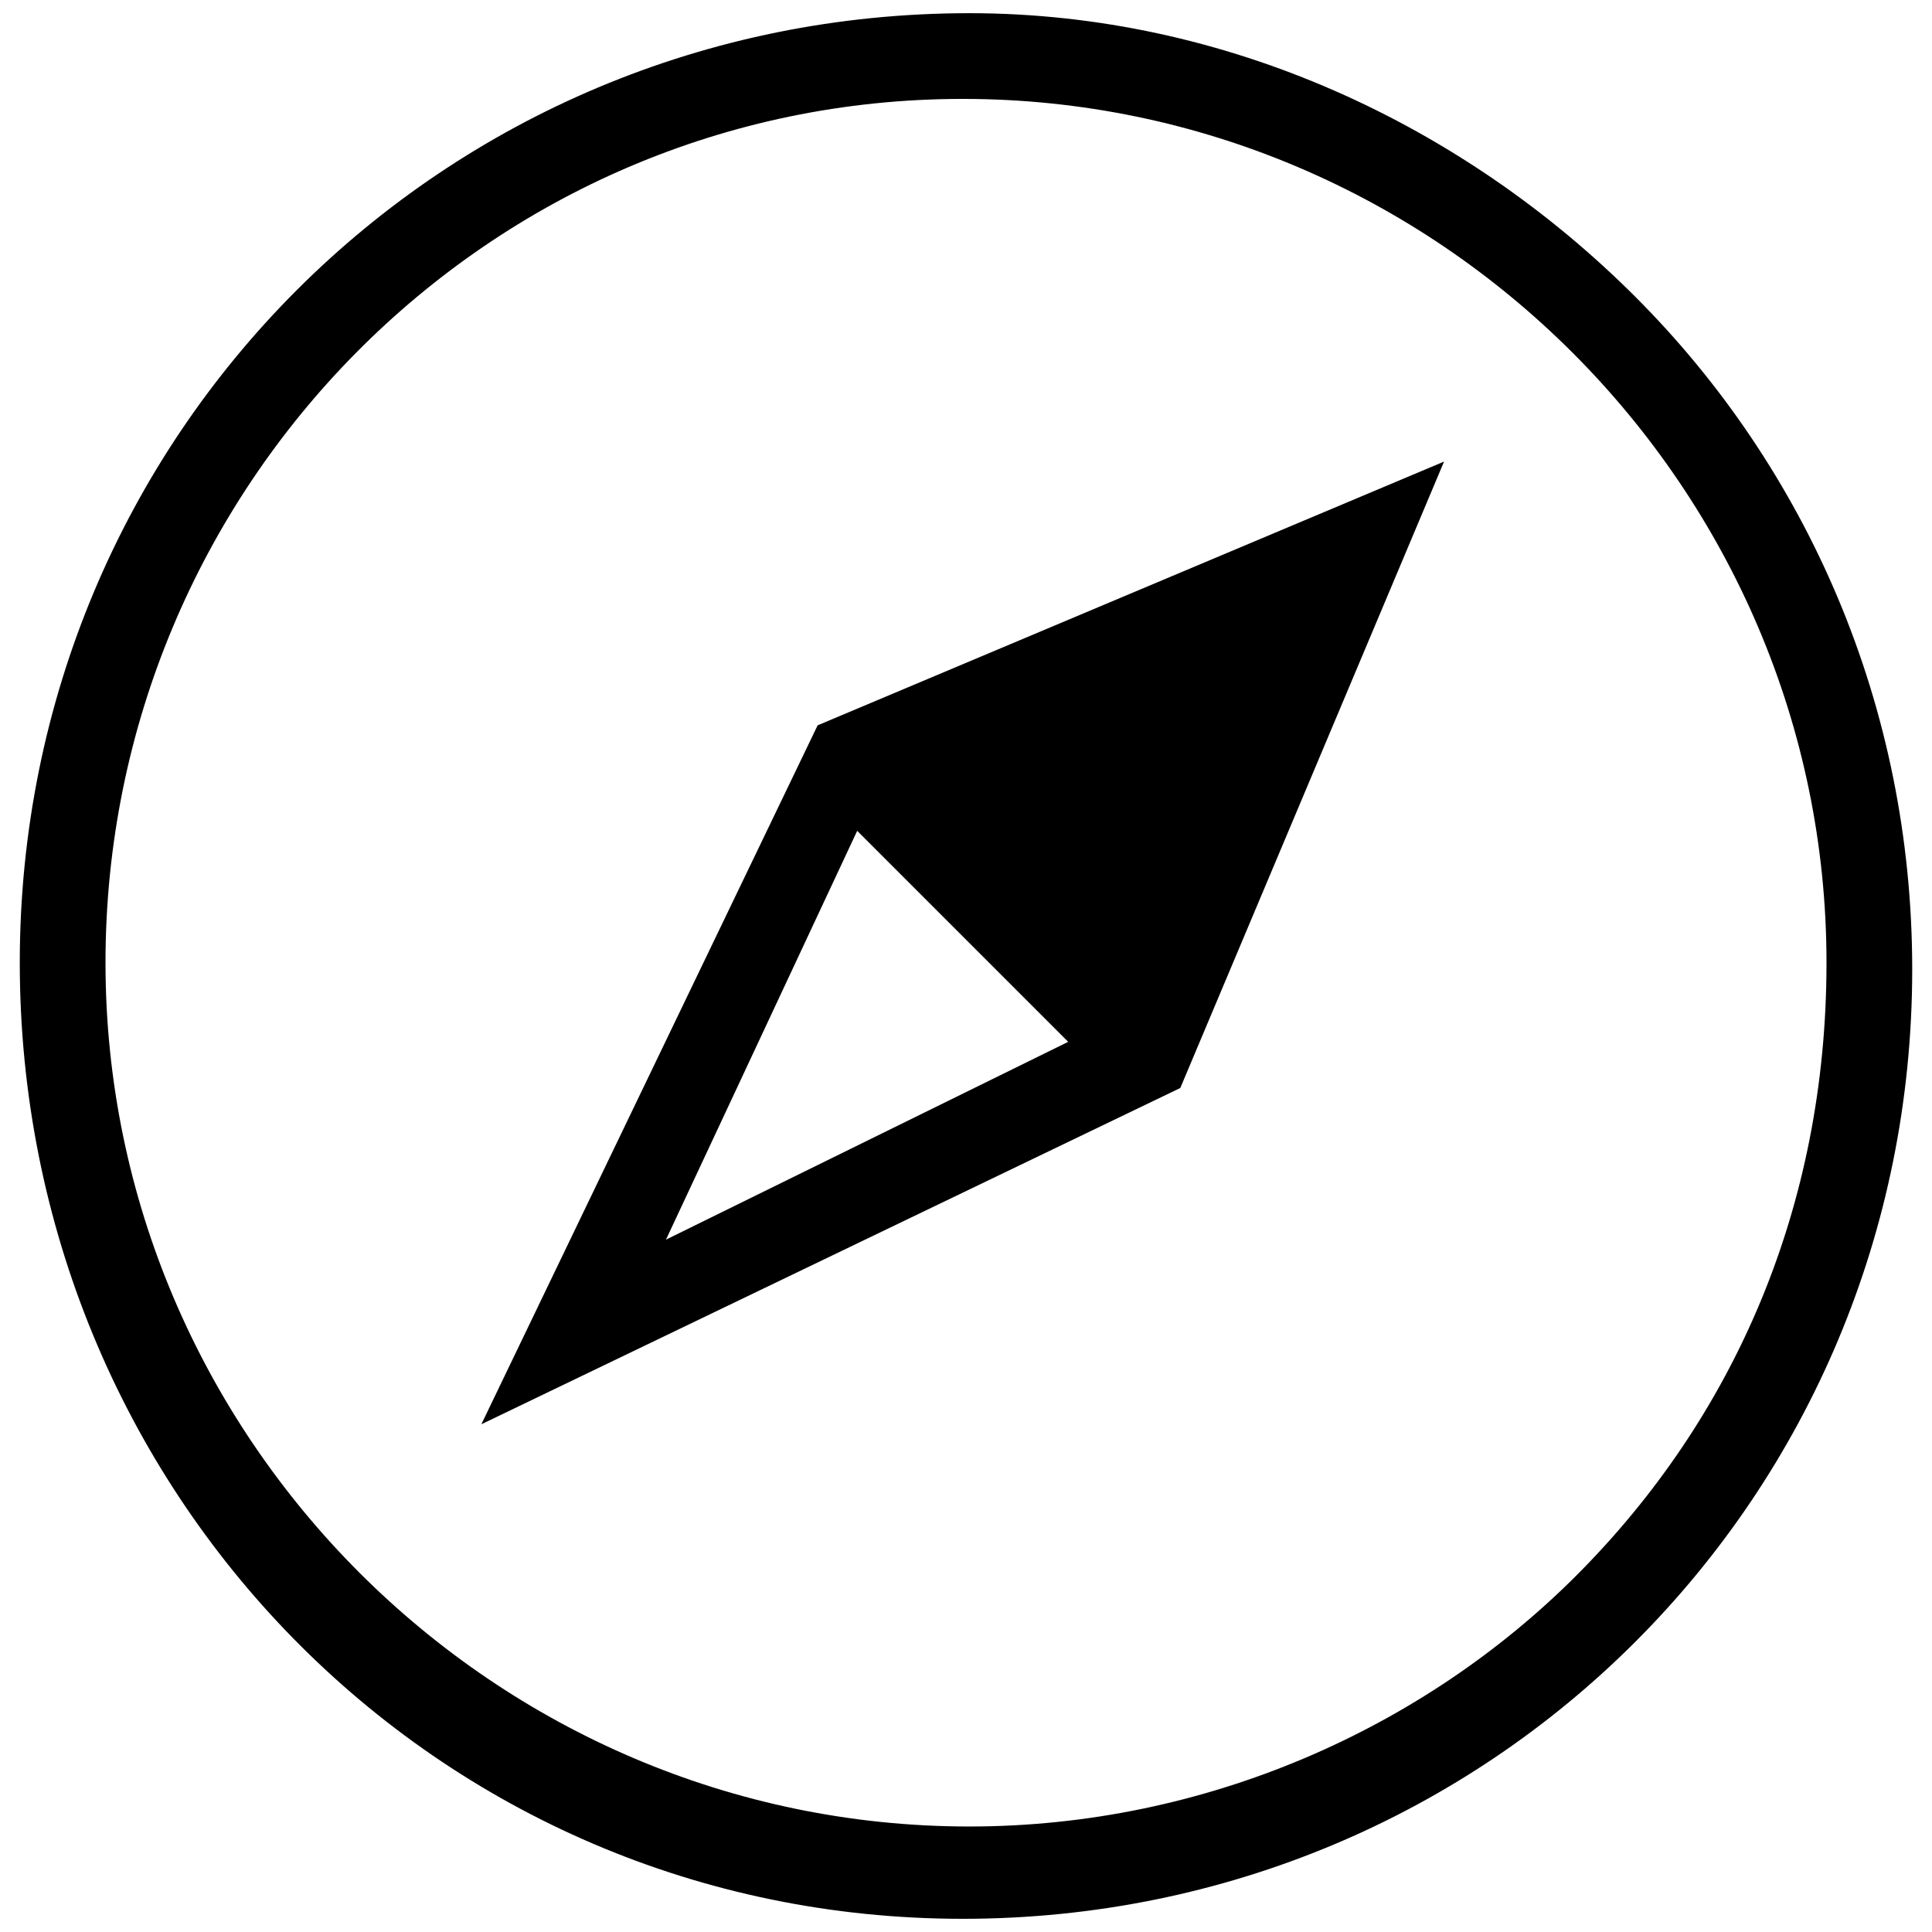 <?xml version="1.0" encoding="utf-8"?>
<!-- Generator: Adobe Illustrator 24.1.2, SVG Export Plug-In . SVG Version: 6.00 Build 0)  -->
<svg version="1.1" id="Layer_1" xmlns="http://www.w3.org/2000/svg" xmlns:xlink="http://www.w3.org/1999/xlink" x="0px" y="0px"
	 viewBox="0 0 29.3 29.3" style="enable-background:new 0 0 29.3 29.3;" xml:space="preserve">
<g id="XMLID_1_">
	<g>
		<path d="M24.8,4.5c2.6,2.6,4.2,6.2,4.2,10.2c0,8-6.4,14.4-14.4,14.4S0.3,22.6,0.3,14.6S6.7,0.2,14.7,0.2
			C18.6,0.2,22.2,1.9,24.8,4.5z M27.7,14.6c0-7.2-5.9-13.1-13.1-13.1S1.6,7.4,1.6,14.6s5.9,13.1,13.1,13.1c3.6,0,6.9-1.5,9.2-3.8
			C26.3,21.5,27.7,18.3,27.7,14.6z"/>
		<path d="M21.9,7l-4,9.5L7.3,21.6L12.4,11L21.9,7z M10.1,18.8l6.1-3l-3.2-3.2L10.1,18.8z"/>
	</g>
	<g>
	</g>
</g>
</svg>
